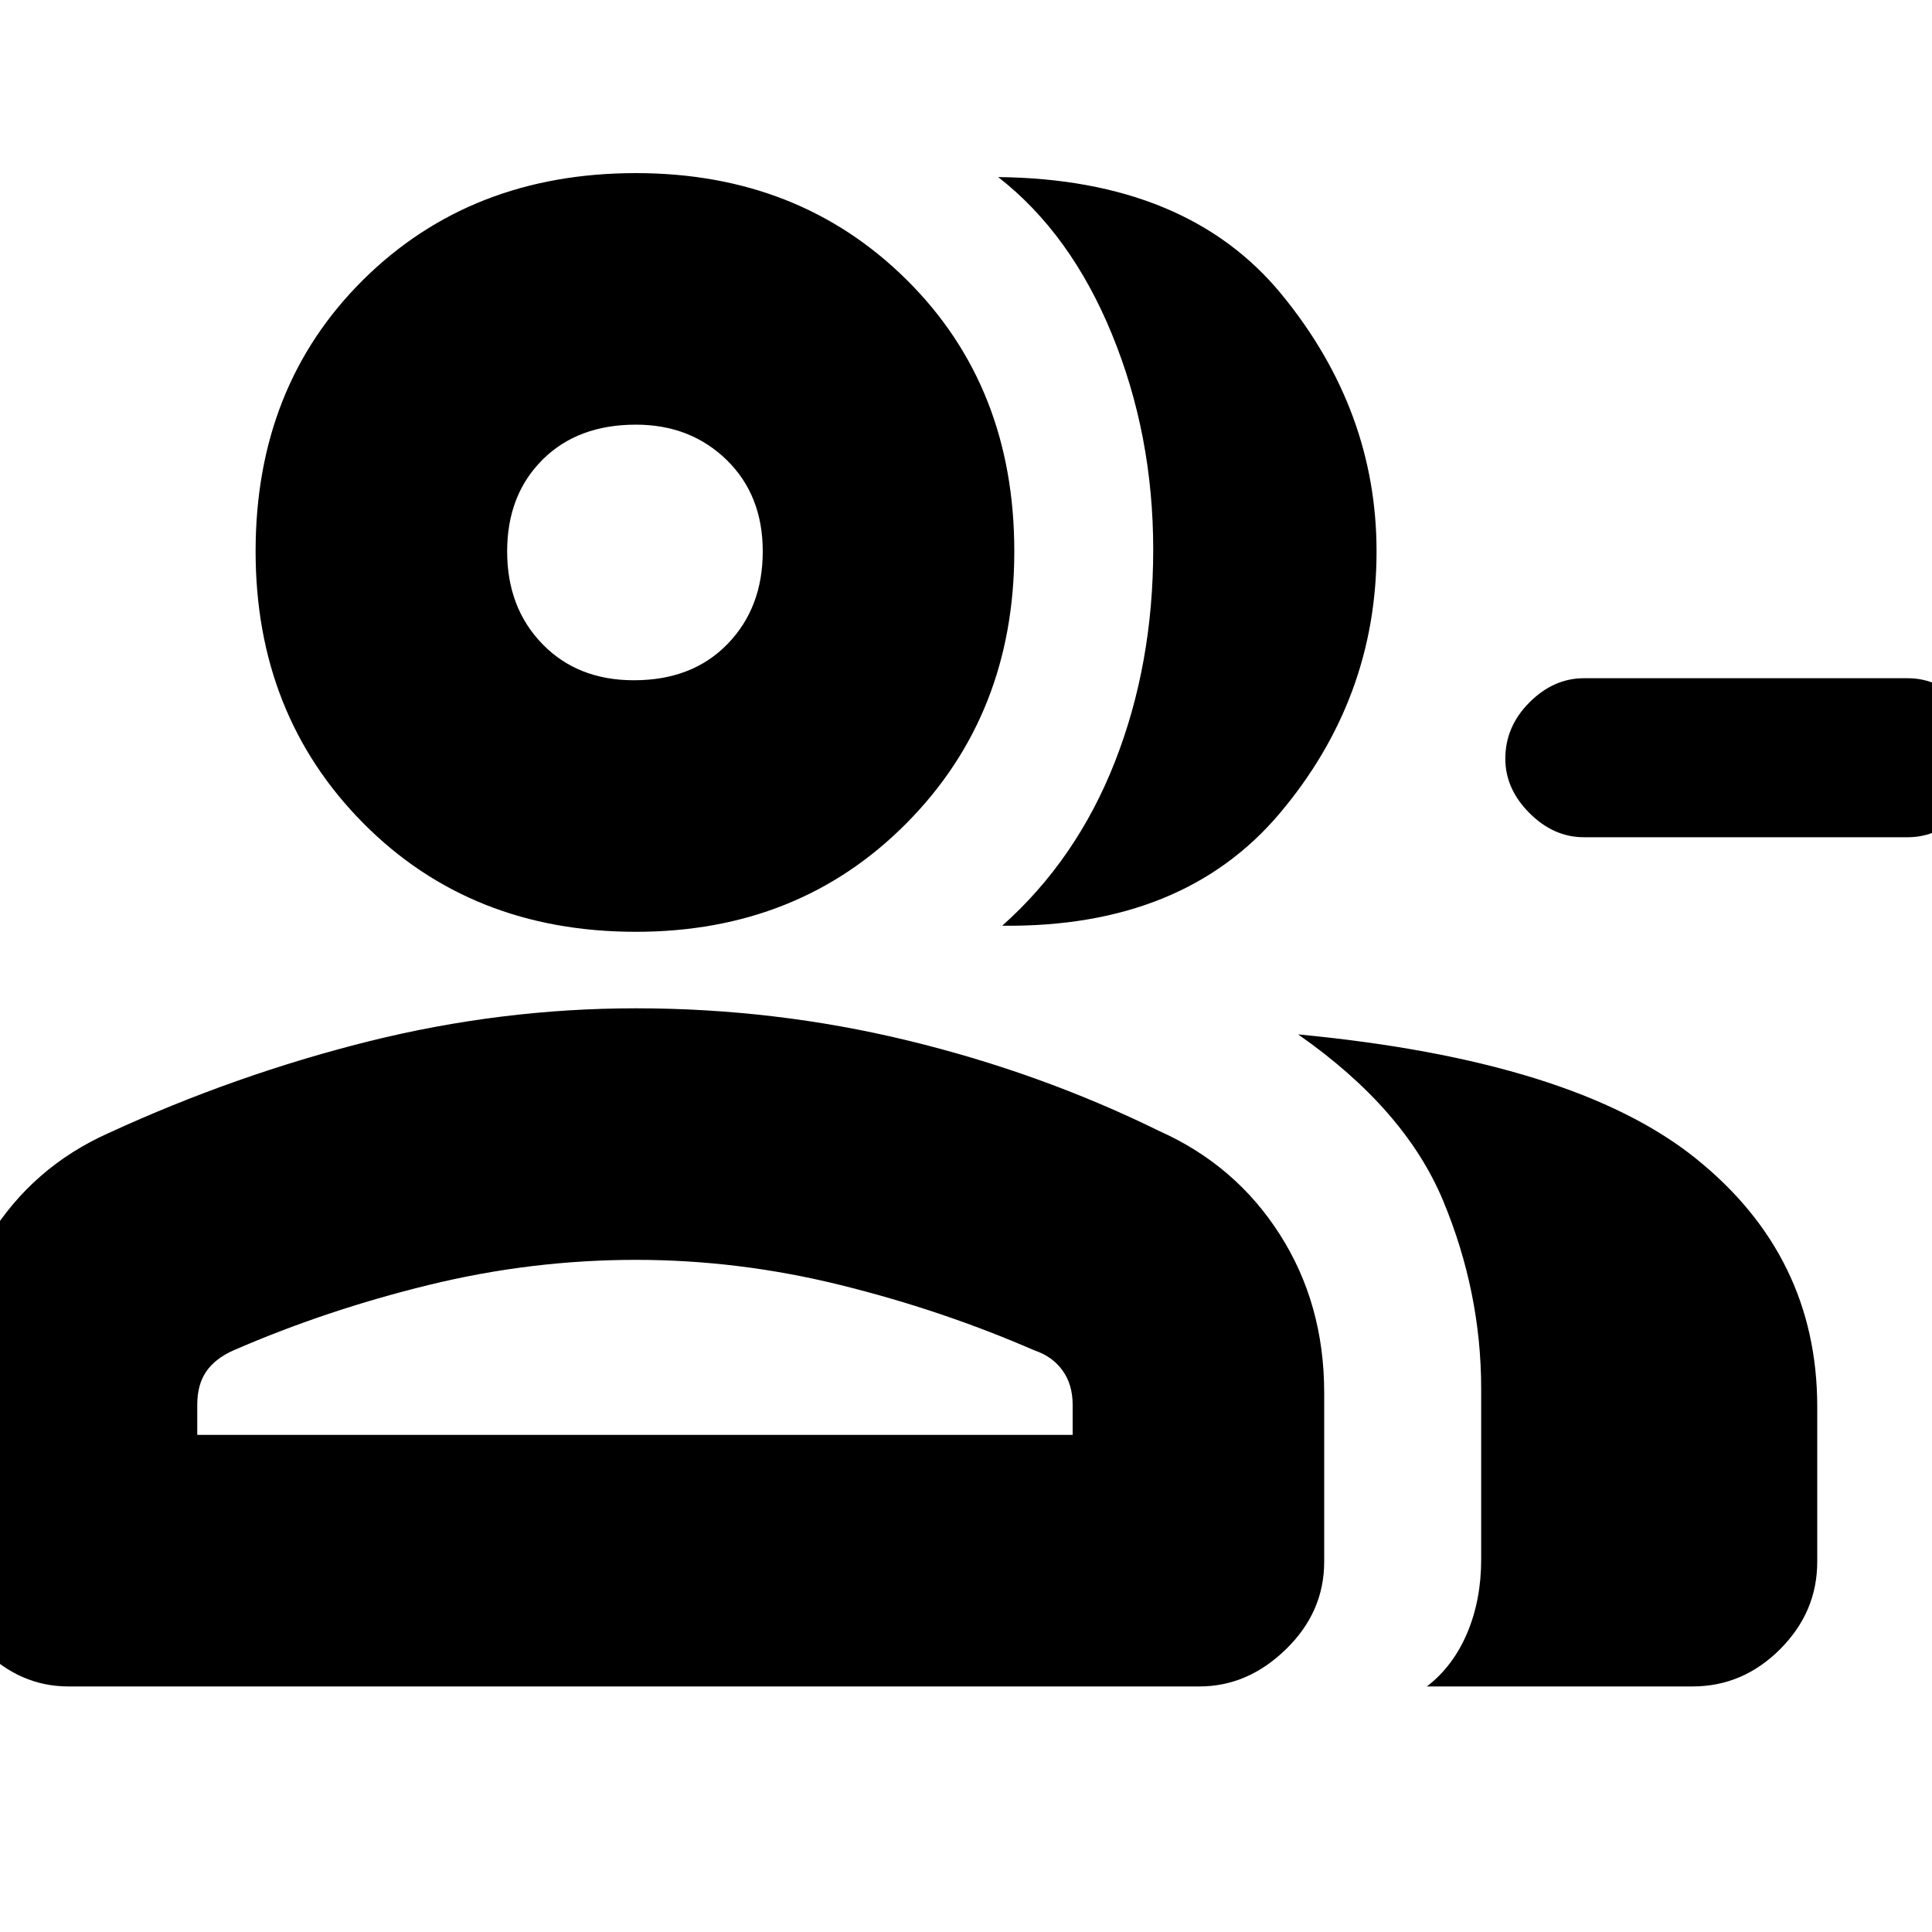 <svg xmlns="http://www.w3.org/2000/svg" height="20" width="20"><path d="M10.375 9.583q.771-.687 1.167-1.698.396-1.01.396-2.197 0-1.188-.428-2.23-.427-1.041-1.177-1.625 1.959.021 2.938 1.219.979 1.198.979 2.656 0 1.521-1 2.709-1 1.187-2.875 1.166Zm4.396 7.875q.271-.208.417-.552.145-.344.145-.76v-1.771q0-1-.395-1.948-.396-.948-1.5-1.719 2.854.271 4.114 1.282 1.26 1.01 1.26 2.572v1.605q0 .521-.385.906t-.906.385Zm1.625-8.791q-.313 0-.563-.25-.25-.25-.25-.563 0-.333.25-.583.25-.25.563-.25h3.354q.312 0 .562.25.25.25.25.583 0 .313-.25.563-.25.25-.562.25Zm-9.813.979q-1.708 0-2.823-1.125-1.114-1.125-1.114-2.813Q2.646 4 3.76 2.896q1.115-1.104 2.823-1.104 1.688 0 2.802 1.104Q10.5 4 10.5 5.708q0 1.688-1.115 2.813-1.114 1.125-2.802 1.125ZM.708 17.458q-.5 0-.885-.385t-.385-.906v-1.75q0-.875.447-1.605.448-.729 1.24-1.083 1.313-.604 2.687-.948 1.376-.343 2.771-.343 1.438 0 2.813.333 1.375.333 2.604.937.792.354 1.25 1.073.458.719.458 1.636v1.75q0 .521-.396.906-.395.385-.895.385ZM6.562 7.042q.605 0 .969-.375.365-.375.365-.959 0-.583-.375-.948-.375-.364-.938-.364-.604 0-.968.364-.365.365-.365.948 0 .584.365.959.364.375.947.375Zm-4.52 7.812h9.062v-.312q0-.209-.104-.354-.104-.146-.292-.209-.958-.417-2.01-.677-1.052-.26-2.115-.26-1.083 0-2.145.26-1.063.26-2.021.677-.188.083-.282.219-.093.135-.093.344Zm4.541-9.146Zm0 9.146Z"/></svg>